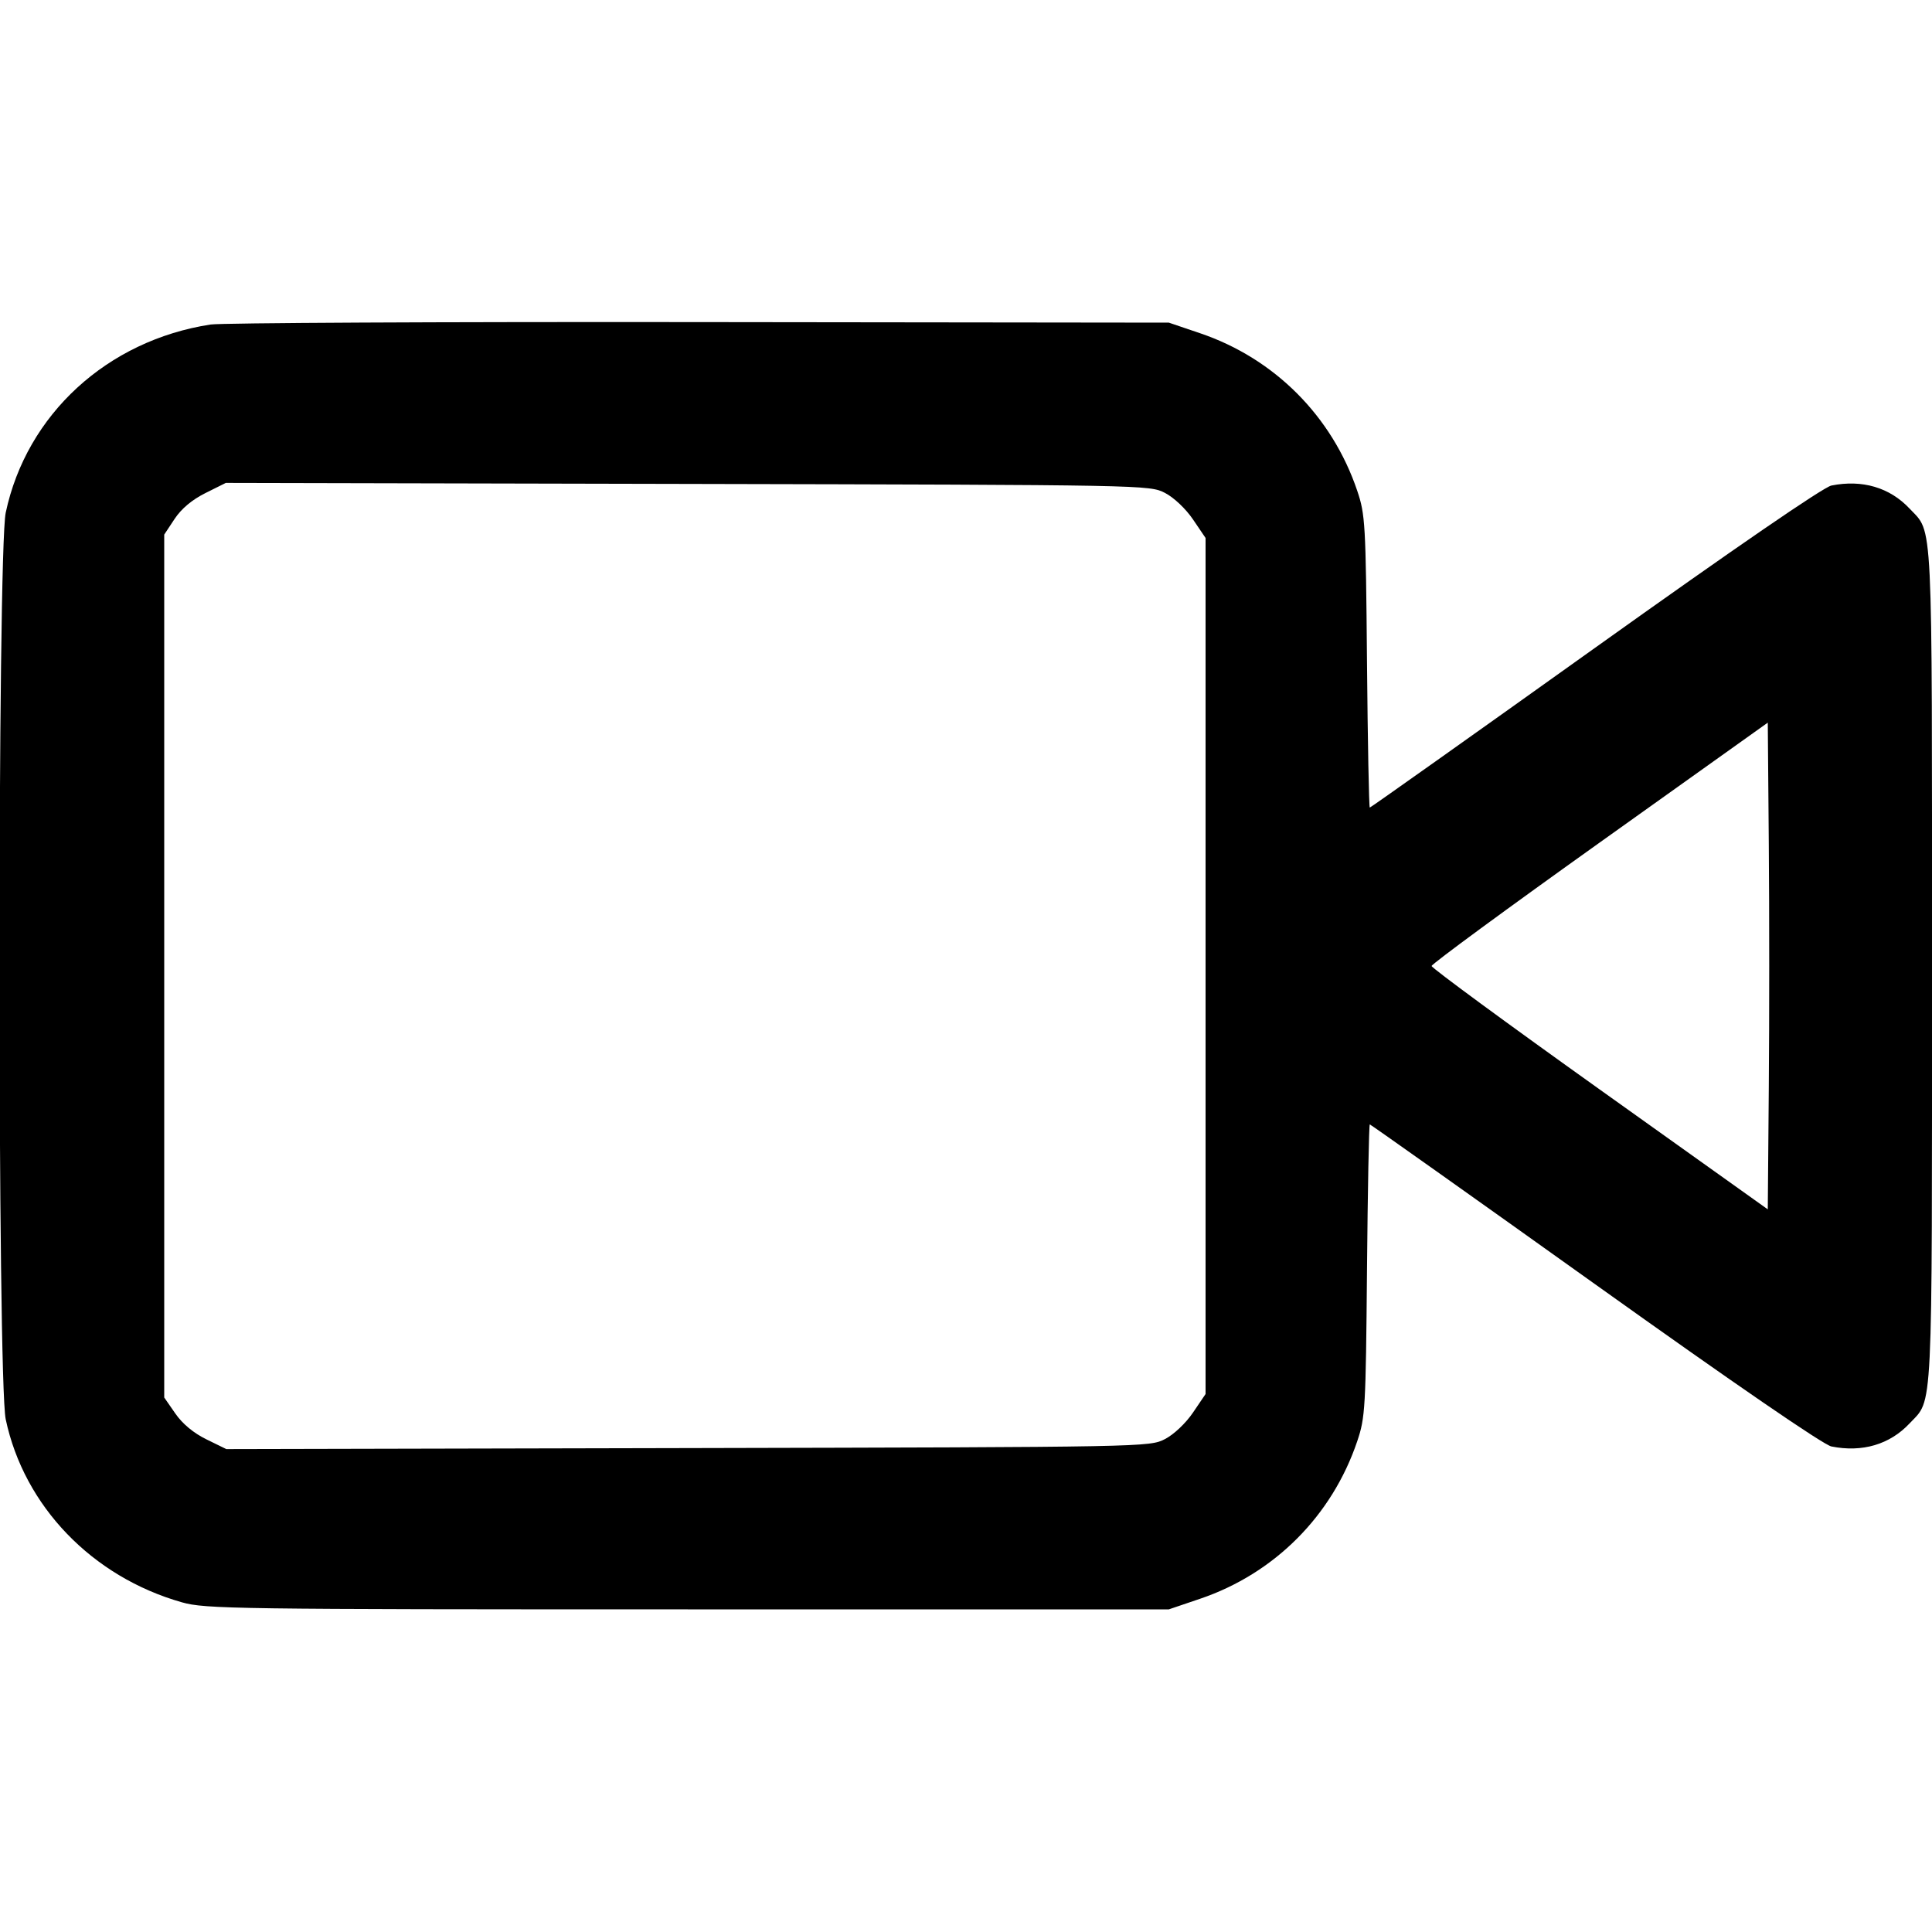 <svg version="1.1" width="500" height="500" xmlns="http://www.w3.org/2000/svg"><path d="M54.500 83.984 C 27.735 88.101,6.863 107.272,1.479 132.685 C -0.671 142.832,-0.671 357.168,1.479 367.315 C 6.244 389.806,23.845 408.086,47.080 414.679 C 53.135 416.396,60.585 416.500,178.000 416.500 L 302.500 416.500 310.578 413.761 C 329.826 407.234,344.731 392.296,351.248 373.000 C 353.328 366.845,353.462 364.498,353.777 328.750 C 353.960 307.988,354.287 291.000,354.503 291.000 C 354.719 291.000,380.950 309.605,412.794 332.344 C 449.183 358.329,471.911 373.932,473.971 374.344 C 481.948 375.940,489.077 373.836,494.197 368.376 C 500.316 361.851,500.000 368.288,500.000 250.000 C 500.000 131.712,500.316 138.149,494.197 131.624 C 489.077 126.164,481.948 124.060,473.971 125.656 C 471.911 126.068,449.183 141.671,412.794 167.656 C 380.950 190.395,354.719 209.000,354.503 209.000 C 354.287 209.000,353.960 192.012,353.777 171.250 C 353.462 135.502,353.328 133.155,351.248 127.000 C 344.731 107.704,329.826 92.766,310.578 86.239 L 302.500 83.500 181.000 83.358 C 114.175 83.279,57.250 83.562,54.500 83.984 M301.500 127.570 C 303.810 128.765,306.873 131.665,308.750 134.433 L 312.000 139.226 312.000 250.000 L 312.000 360.774 308.750 365.567 C 306.873 368.335,303.810 371.235,301.500 372.430 C 297.529 374.485,296.628 374.502,178.035 374.762 L 58.570 375.024 53.413 372.501 C 50.111 370.886,47.222 368.486,45.379 365.825 L 42.500 361.671 42.500 250.012 L 42.500 138.354 45.183 134.300 C 46.935 131.652,49.700 129.332,53.153 127.611 L 58.440 124.976 177.970 125.238 C 296.629 125.498,297.529 125.515,301.500 127.570 M457.764 281.490 L 457.500 312.981 414.000 281.954 C 390.075 264.890,370.500 250.510,370.500 250.000 C 370.500 249.490,390.075 235.110,414.000 218.046 L 457.500 187.019 457.764 218.510 C 457.909 235.829,457.909 264.171,457.764 281.490 " stroke="none" fill="black" fill-rule="evenodd"/></svg>